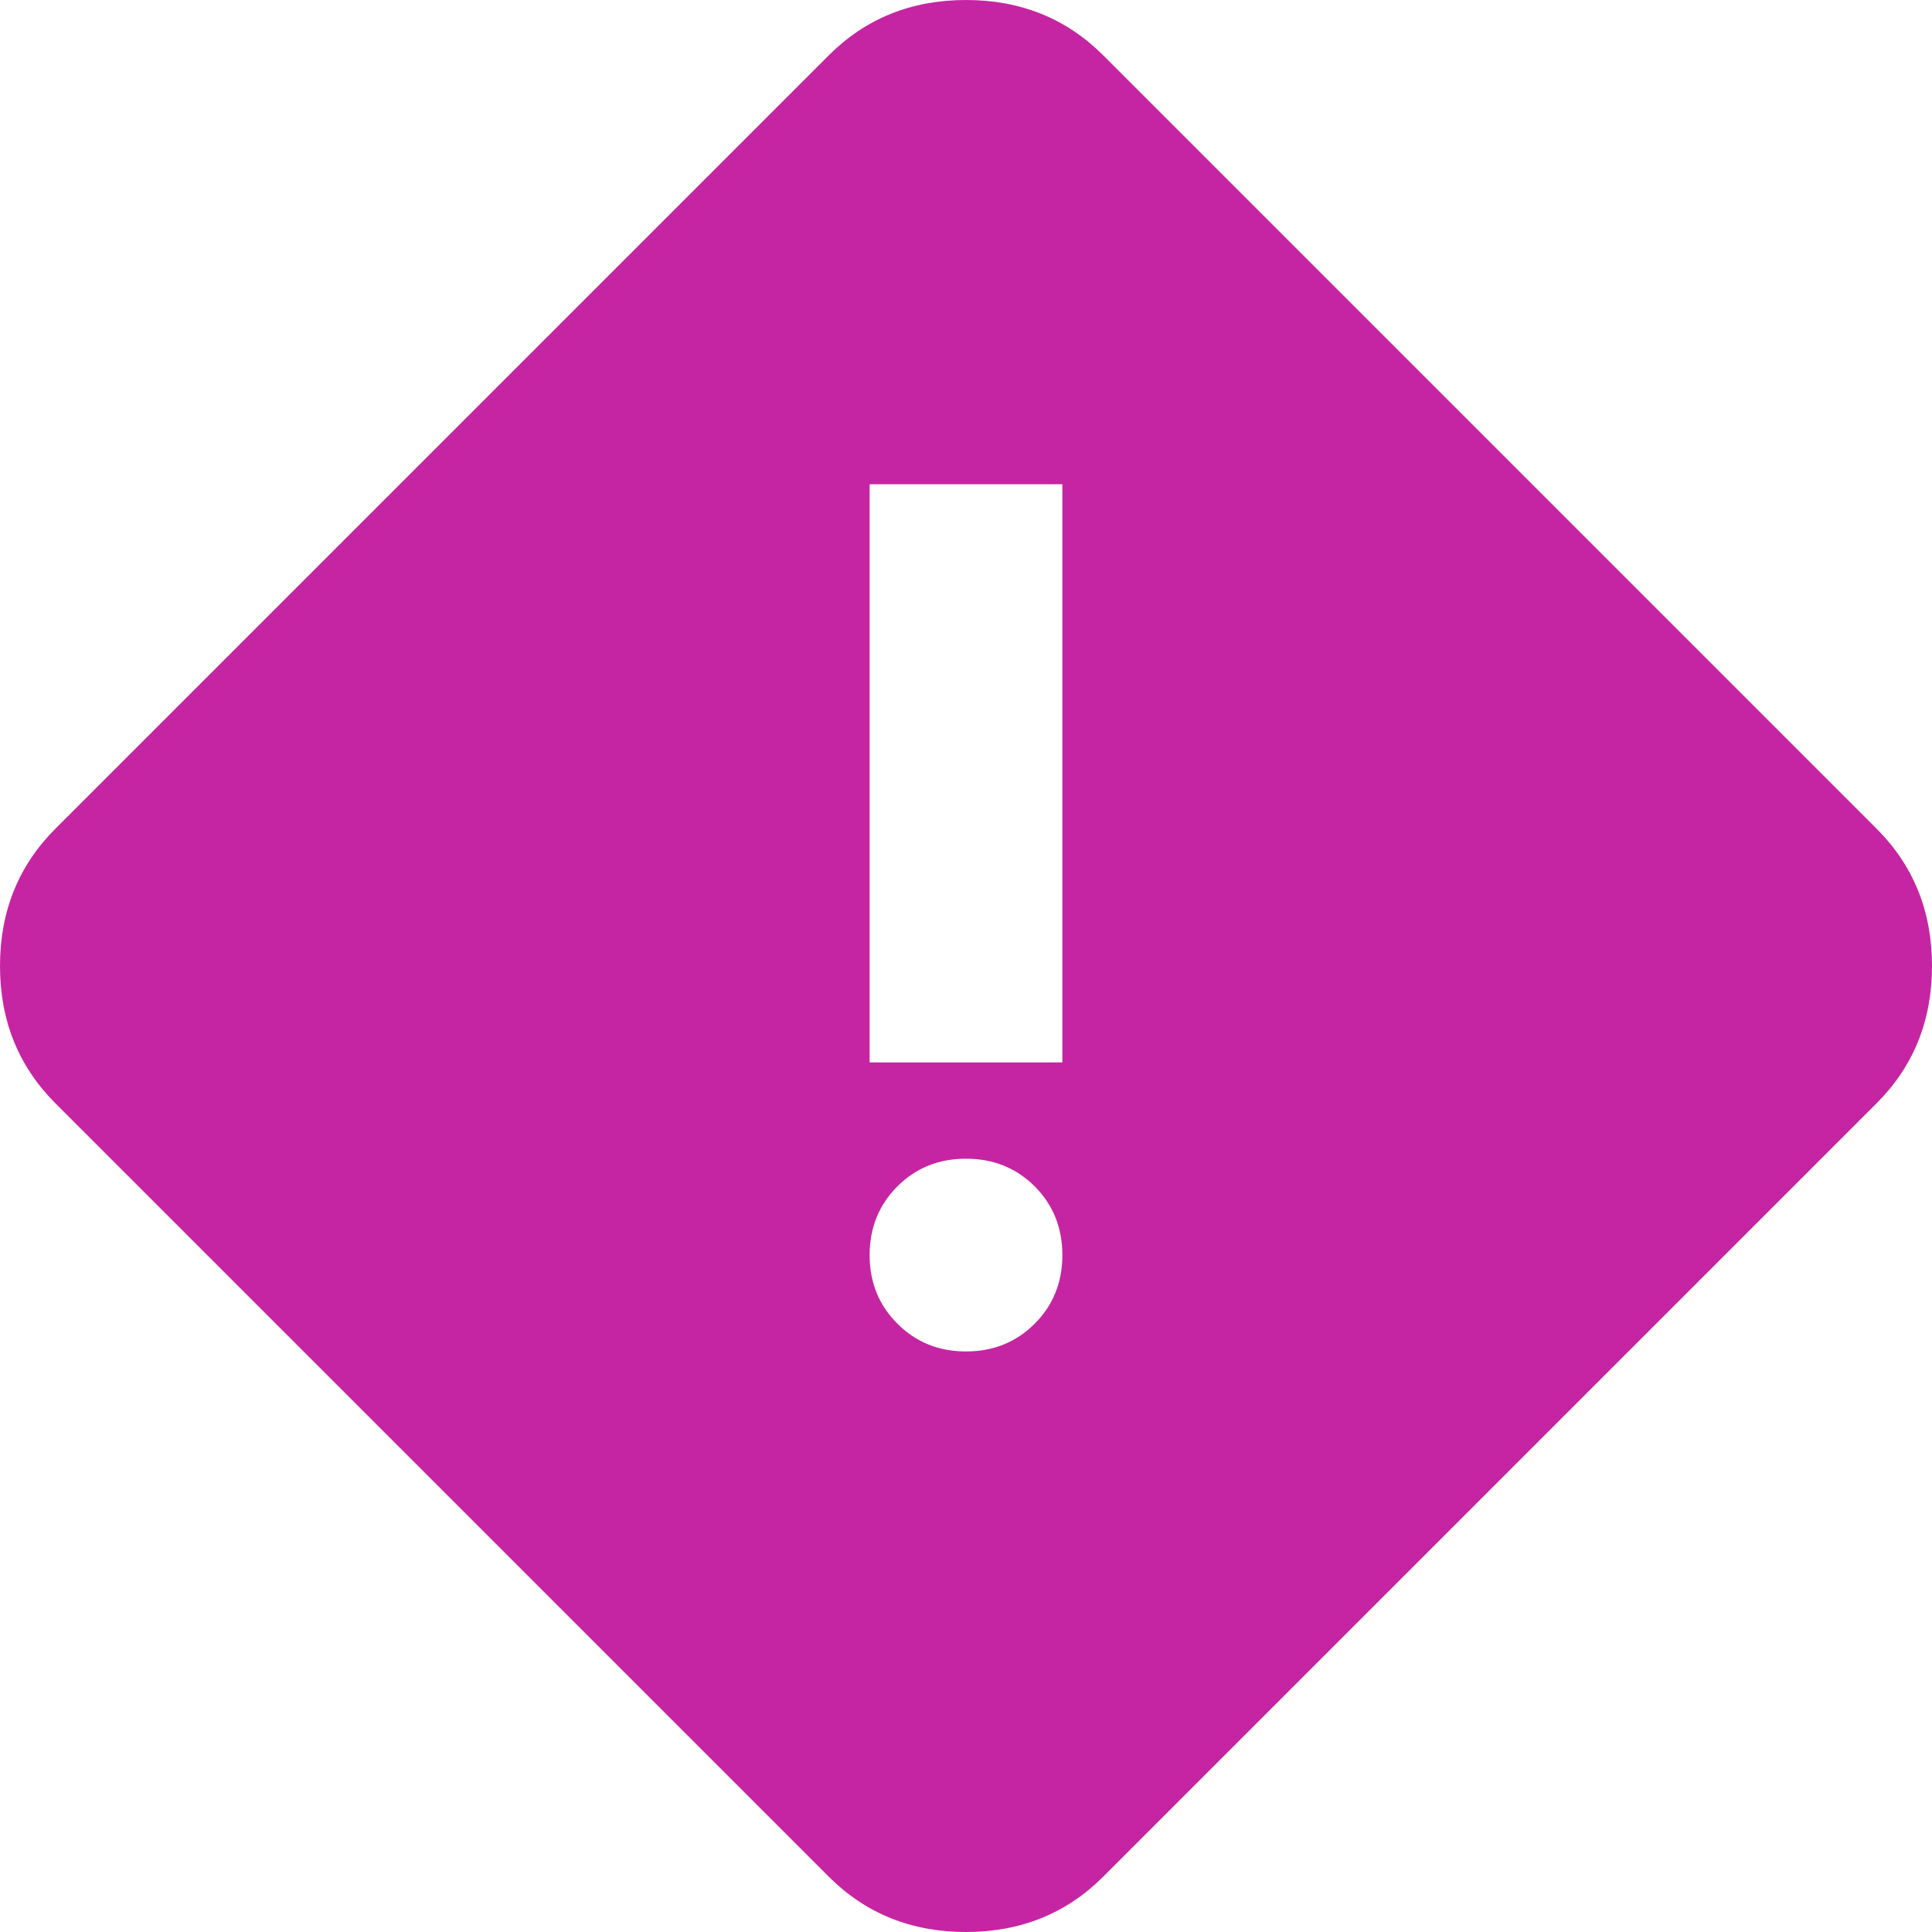 <svg width="51" height="51" viewBox="0 0 51 51" fill="none" xmlns="http://www.w3.org/2000/svg">
<path d="M22.956 28.044H28.044V12.782H22.956V28.044ZM25.5 35.675C26.221 35.675 26.825 35.43 27.314 34.942C27.8 34.455 28.044 33.852 28.044 33.131C28.044 32.41 27.8 31.806 27.314 31.317C26.825 30.831 26.221 30.587 25.5 30.587C24.779 30.587 24.176 30.831 23.689 31.317C23.201 31.806 22.956 32.41 22.956 33.131C22.956 33.852 23.201 34.455 23.689 34.942C24.176 35.43 24.779 35.675 25.5 35.675ZM29.125 49.537C28.15 50.513 26.941 51 25.5 51C24.059 51 22.85 50.513 21.875 49.537L1.463 29.125C0.488 28.15 0 26.941 0 25.5C0 24.059 0.488 22.85 1.463 21.875L21.875 1.463C22.85 0.488 24.059 0 25.5 0C26.941 0 28.15 0.488 29.125 1.463L49.537 21.875C50.513 22.85 51 24.059 51 25.5C51 26.941 50.513 28.15 49.537 29.125L29.125 49.537Z" fill="#C525A2"/>
</svg>
